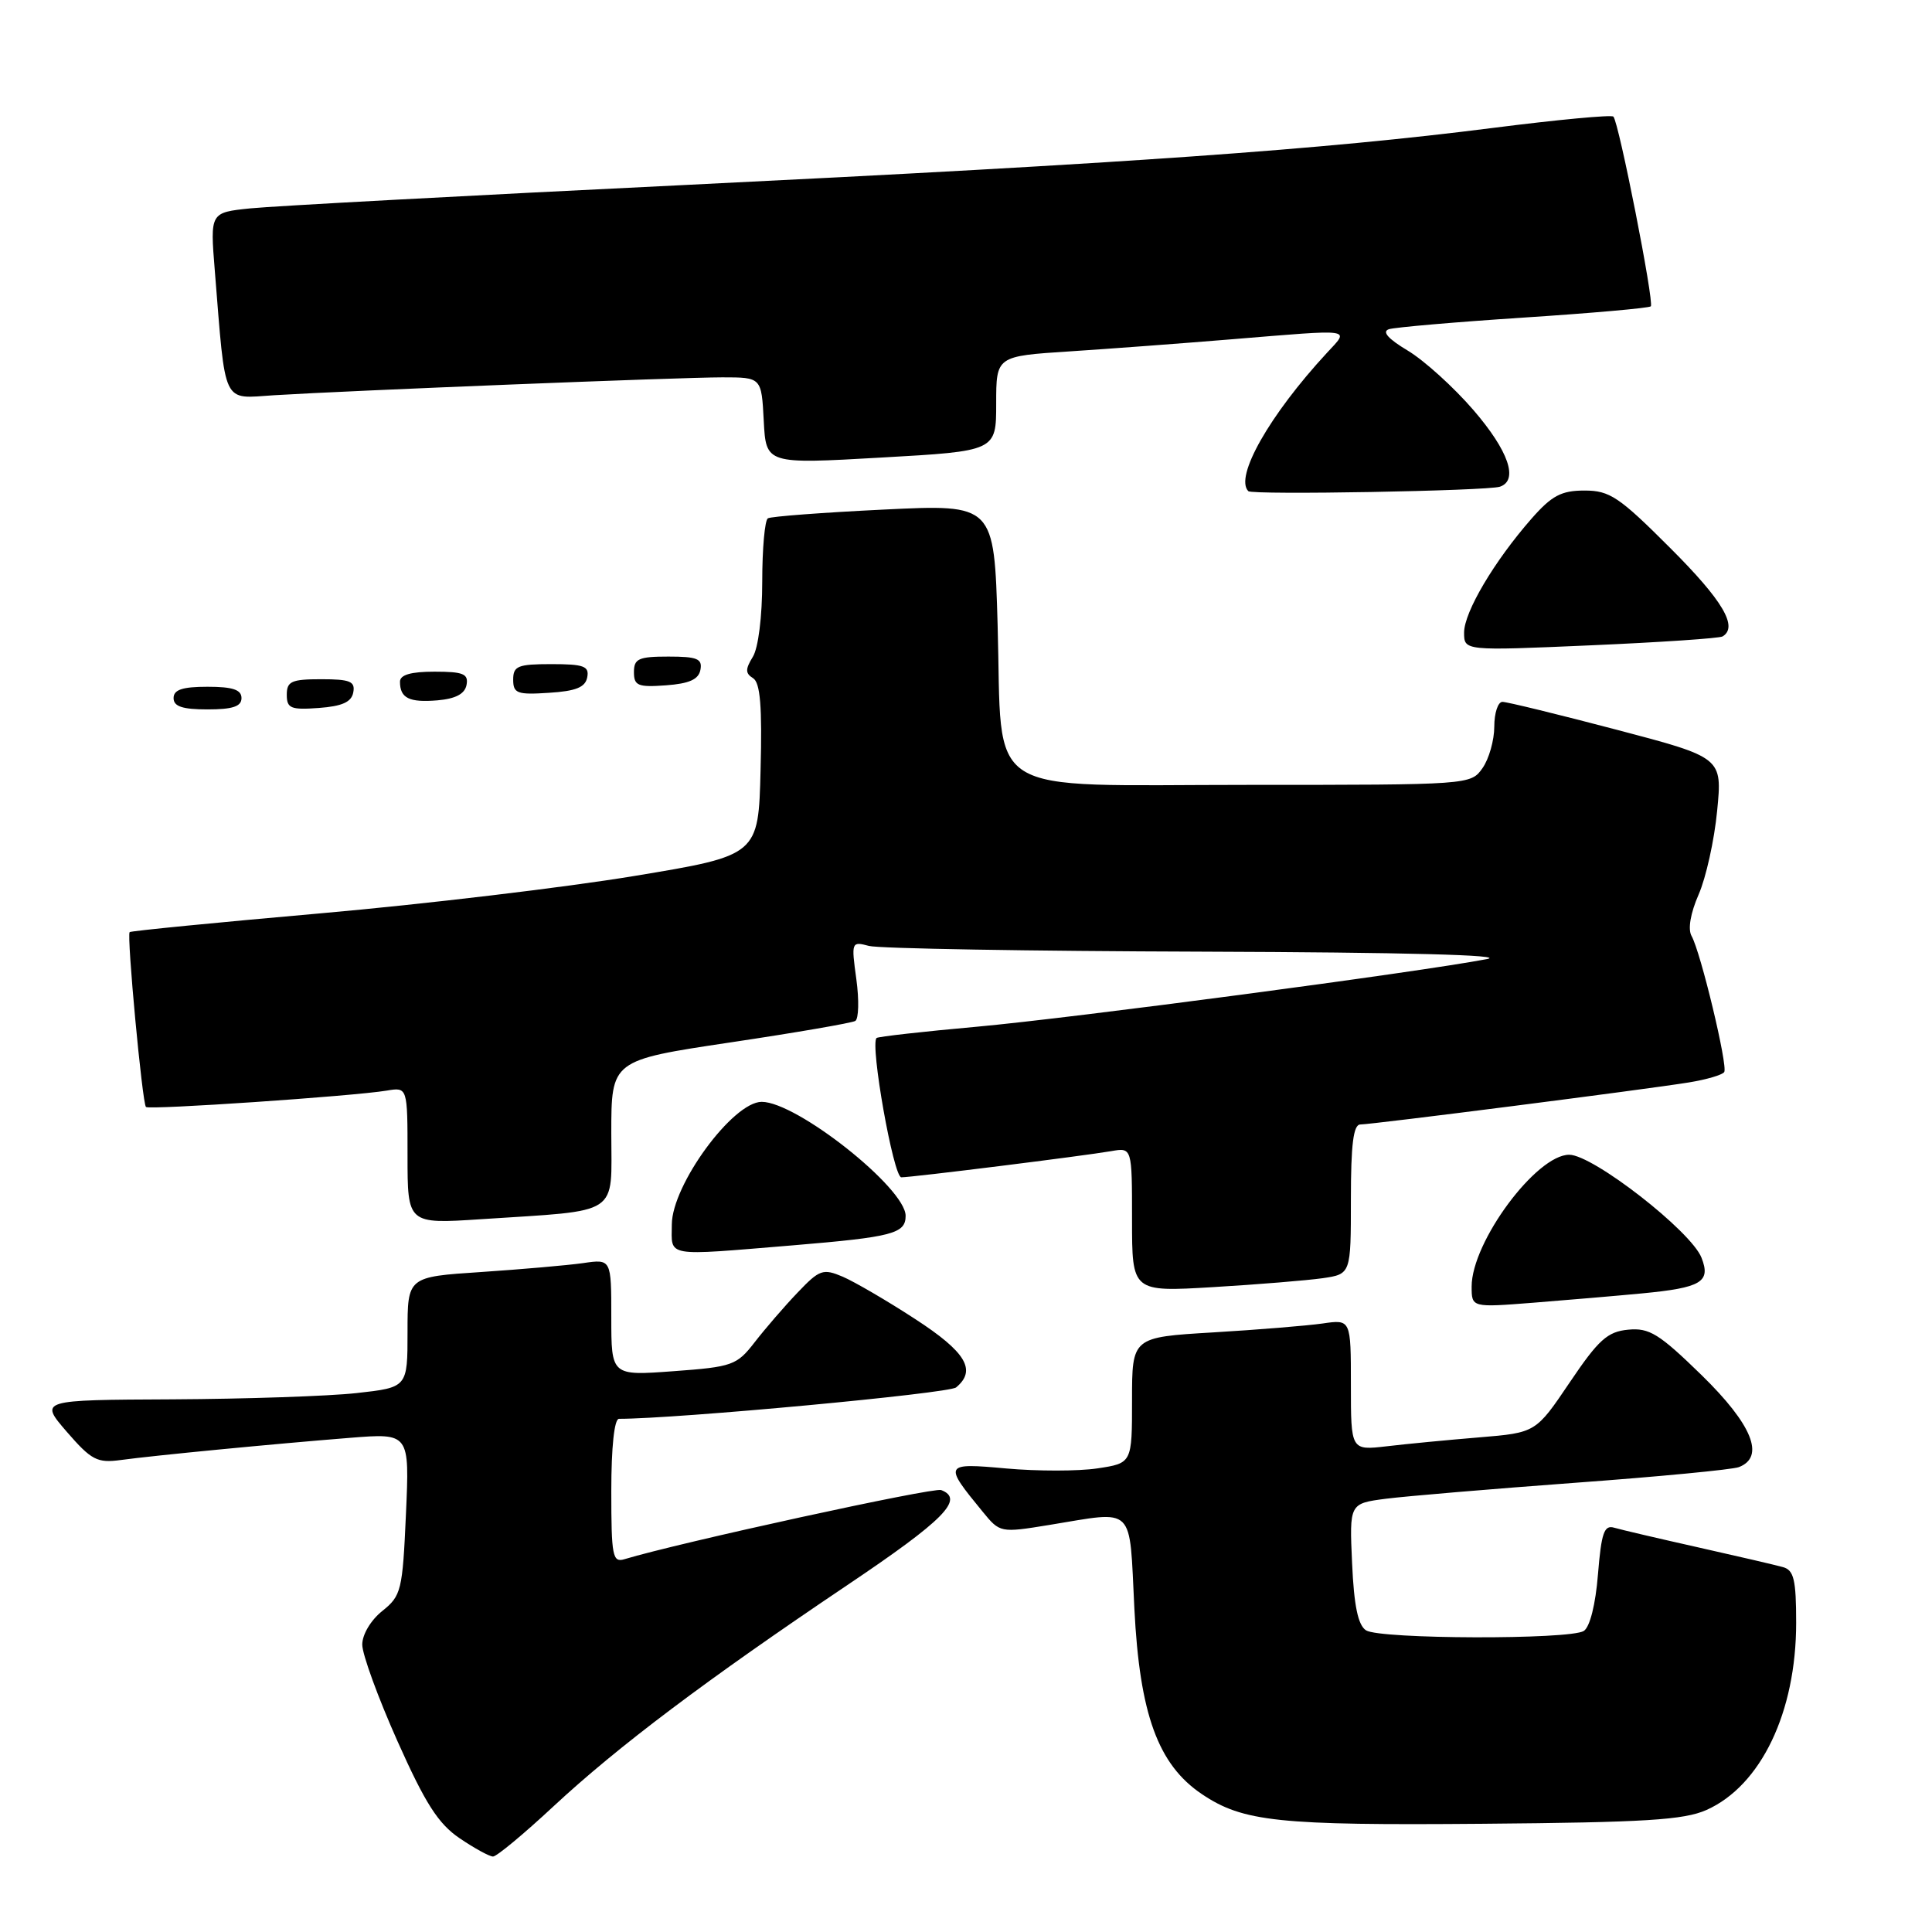<?xml version="1.0" encoding="UTF-8" standalone="no"?>
<!DOCTYPE svg PUBLIC "-//W3C//DTD SVG 1.1//EN" "http://www.w3.org/Graphics/SVG/1.1/DTD/svg11.dtd" >
<svg xmlns="http://www.w3.org/2000/svg" xmlns:xlink="http://www.w3.org/1999/xlink" version="1.1" viewBox="0 0 256 256">
 <g >
 <path fill="currentColor"
d=" M 73.35 239.34 C 81.86 231.43 93.54 222.63 112.25 210.05 C 125.12 201.40 127.84 198.64 124.71 197.44 C 123.69 197.05 89.98 204.41 82.75 206.60 C 81.17 207.08 81.00 206.21 81.00 197.57 C 81.00 191.73 81.40 188.00 82.02 188.00 C 89.68 188.00 125.73 184.64 126.69 183.84 C 129.44 181.56 128.00 179.15 121.25 174.77 C 117.54 172.35 113.22 169.84 111.67 169.17 C 109.05 168.06 108.59 168.22 105.67 171.29 C 103.92 173.12 101.38 176.07 100.00 177.85 C 97.63 180.91 97.06 181.12 89.25 181.69 C 81.00 182.30 81.00 182.30 81.00 174.56 C 81.00 166.82 81.00 166.82 77.25 167.37 C 75.19 167.66 69.11 168.19 63.75 168.55 C 54.00 169.19 54.00 169.19 54.00 176.51 C 54.00 183.84 54.00 183.84 47.25 184.59 C 43.54 185.00 32.56 185.37 22.85 185.42 C 5.21 185.50 5.21 185.50 8.85 189.72 C 12.11 193.48 12.88 193.88 16.00 193.46 C 20.48 192.85 36.23 191.33 46.38 190.52 C 54.27 189.89 54.27 189.89 53.79 200.62 C 53.34 210.76 53.17 211.45 50.66 213.46 C 49.14 214.67 48.00 216.58 48.00 217.92 C 48.00 219.21 50.10 224.96 52.66 230.70 C 56.35 238.97 58.07 241.65 60.89 243.57 C 62.86 244.91 64.86 246.00 65.33 246.00 C 65.81 246.00 69.42 243.00 73.35 239.34 Z  M 226.12 239.83 C 233.34 236.60 238.00 226.88 238.00 215.03 C 238.00 209.32 237.70 208.05 236.25 207.65 C 235.29 207.38 230.22 206.20 225.00 205.03 C 219.78 203.86 214.77 202.69 213.89 202.43 C 212.56 202.03 212.19 203.10 211.74 208.60 C 211.42 212.60 210.67 215.59 209.86 216.11 C 208.01 217.28 182.87 217.21 181.01 216.03 C 179.95 215.36 179.41 212.79 179.16 207.15 C 178.80 199.22 178.80 199.22 183.65 198.59 C 186.32 198.25 197.57 197.30 208.66 196.48 C 219.75 195.67 229.54 194.73 230.41 194.40 C 233.92 193.05 232.18 188.77 225.49 182.23 C 219.84 176.72 218.54 175.92 215.74 176.19 C 213.00 176.45 211.81 177.52 208.00 183.17 C 203.50 189.84 203.50 189.84 196.00 190.46 C 191.88 190.80 186.36 191.33 183.75 191.64 C 179.00 192.19 179.00 192.19 179.00 183.51 C 179.00 174.82 179.00 174.82 175.25 175.37 C 173.19 175.66 166.66 176.20 160.75 176.55 C 150.00 177.19 150.00 177.19 150.00 185.53 C 150.00 193.88 150.00 193.88 145.40 194.57 C 142.87 194.95 137.44 194.95 133.34 194.58 C 125.06 193.83 124.99 193.95 130.21 200.31 C 132.49 203.10 132.55 203.12 139.00 202.07 C 150.56 200.19 149.61 199.26 150.31 213.15 C 151.01 227.12 153.44 233.81 159.24 237.72 C 164.70 241.40 169.38 241.89 196.50 241.66 C 217.94 241.48 223.13 241.16 226.12 239.83 Z  M 217.60 171.38 C 225.44 170.63 226.72 169.87 225.46 166.66 C 224.09 163.14 211.10 153.03 207.94 153.01 C 203.58 152.99 195.00 164.57 195.00 170.47 C 195.00 173.26 195.00 173.26 203.25 172.61 C 207.79 172.25 214.25 171.70 217.60 171.38 Z  M 175.25 169.37 C 179.00 168.82 179.00 168.82 179.00 158.91 C 179.00 151.65 179.33 149.00 180.25 149.00 C 181.83 148.99 218.05 144.36 223.77 143.43 C 226.12 143.05 228.23 142.43 228.47 142.05 C 228.97 141.24 225.35 126.16 224.14 124.02 C 223.63 123.12 224.00 120.99 225.08 118.52 C 226.05 116.31 227.16 111.32 227.53 107.44 C 228.22 100.38 228.22 100.38 214.20 96.69 C 206.48 94.66 199.68 93.00 199.08 93.00 C 198.49 93.00 198.00 94.47 198.00 96.28 C 198.00 98.08 197.30 100.56 196.44 101.78 C 194.89 103.99 194.73 104.00 165.47 104.00 C 129.59 104.00 132.86 106.08 132.19 82.81 C 131.73 66.81 131.73 66.81 117.12 67.52 C 109.08 67.91 102.16 68.43 101.75 68.68 C 101.34 68.92 101.00 72.70 101.00 77.07 C 101.00 81.69 100.48 85.87 99.75 87.04 C 98.75 88.67 98.75 89.22 99.78 89.86 C 100.74 90.45 101.00 93.60 100.78 102.00 C 100.50 113.35 100.50 113.35 84.00 116.08 C 74.92 117.58 56.25 119.81 42.50 121.02 C 28.75 122.23 17.36 123.35 17.18 123.51 C 16.77 123.89 18.85 146.18 19.34 146.68 C 19.75 147.09 46.81 145.25 51.25 144.51 C 54.00 144.05 54.00 144.05 54.00 153.12 C 54.00 162.19 54.00 162.19 63.75 161.55 C 82.43 160.32 81.00 161.26 81.00 150.16 C 81.00 140.49 81.00 140.49 96.75 138.13 C 105.41 136.84 112.87 135.55 113.33 135.28 C 113.78 135.01 113.85 132.52 113.47 129.75 C 112.79 124.81 112.82 124.72 115.14 125.34 C 116.44 125.69 136.40 126.03 159.50 126.10 C 186.05 126.19 199.84 126.55 197.00 127.09 C 187.83 128.84 142.07 134.90 129.50 136.04 C 122.35 136.68 116.34 137.36 116.15 137.54 C 115.26 138.37 118.39 156.00 119.43 156.00 C 120.88 156.00 143.55 153.17 147.25 152.53 C 150.00 152.05 150.00 152.05 150.00 161.62 C 150.00 171.19 150.00 171.19 160.75 170.55 C 166.66 170.20 173.19 169.66 175.25 169.37 Z  M 105.11 165.01 C 118.28 163.91 120.00 163.46 120.00 161.10 C 120.00 157.43 105.57 146.00 100.93 146.00 C 97.11 146.00 89.04 157.01 89.02 162.25 C 89.00 166.62 87.90 166.43 105.11 165.01 Z  M 32.00 92.50 C 32.00 91.39 30.83 91.00 27.50 91.00 C 24.17 91.00 23.00 91.39 23.00 92.50 C 23.00 93.61 24.17 94.00 27.50 94.00 C 30.83 94.00 32.00 93.61 32.00 92.50 Z  M 46.81 91.75 C 47.09 90.29 46.39 90.00 42.57 90.00 C 38.62 90.00 38.00 90.28 38.00 92.06 C 38.00 93.86 38.53 94.08 42.24 93.81 C 45.34 93.58 46.57 93.03 46.81 91.75 Z  M 61.82 90.75 C 62.09 89.29 61.39 89.00 57.57 89.00 C 54.43 89.00 53.00 89.42 53.00 90.33 C 53.00 92.51 54.22 93.11 57.96 92.80 C 60.37 92.59 61.59 91.95 61.82 90.75 Z  M 77.81 89.75 C 78.10 88.27 77.36 88.00 73.07 88.00 C 68.62 88.00 68.00 88.25 68.00 90.05 C 68.00 91.88 68.53 92.08 72.74 91.80 C 76.31 91.58 77.56 91.07 77.81 89.75 Z  M 92.81 88.75 C 93.09 87.29 92.39 87.00 88.57 87.00 C 84.62 87.00 84.00 87.28 84.00 89.06 C 84.00 90.86 84.53 91.08 88.24 90.81 C 91.34 90.58 92.57 90.03 92.81 88.75 Z  M 228.25 84.33 C 230.35 83.07 228.28 79.57 221.35 72.65 C 214.55 65.84 213.30 65.00 209.96 65.00 C 206.88 65.00 205.62 65.67 202.94 68.72 C 198.01 74.34 194.00 81.10 194.00 83.82 C 194.00 86.24 194.00 86.24 210.75 85.51 C 219.96 85.11 227.84 84.58 228.25 84.33 Z  M 198.75 64.49 C 201.24 63.64 199.90 59.75 195.25 54.35 C 192.64 51.32 188.72 47.77 186.54 46.46 C 183.92 44.89 183.08 43.94 184.04 43.62 C 184.84 43.37 192.88 42.67 201.91 42.08 C 210.94 41.49 218.51 40.82 218.74 40.59 C 219.22 40.11 214.50 16.17 213.78 15.45 C 213.52 15.19 206.37 15.86 197.90 16.94 C 175.24 19.83 149.70 21.63 91.00 24.50 C 62.12 25.90 36.10 27.31 33.17 27.61 C 27.84 28.16 27.84 28.16 28.46 35.83 C 29.93 54.01 29.36 52.81 36.33 52.37 C 46.39 51.75 90.09 50.00 95.71 50.00 C 100.90 50.00 100.90 50.00 101.20 55.75 C 101.50 61.50 101.50 61.50 116.75 60.63 C 132.00 59.77 132.00 59.77 132.00 53.48 C 132.00 47.19 132.00 47.19 141.75 46.56 C 147.11 46.21 156.75 45.49 163.17 44.96 C 179.63 43.61 178.84 43.49 175.83 46.75 C 168.22 54.98 163.55 63.21 165.41 65.08 C 165.94 65.61 197.07 65.05 198.75 64.49 Z "/>
</g>
</svg>